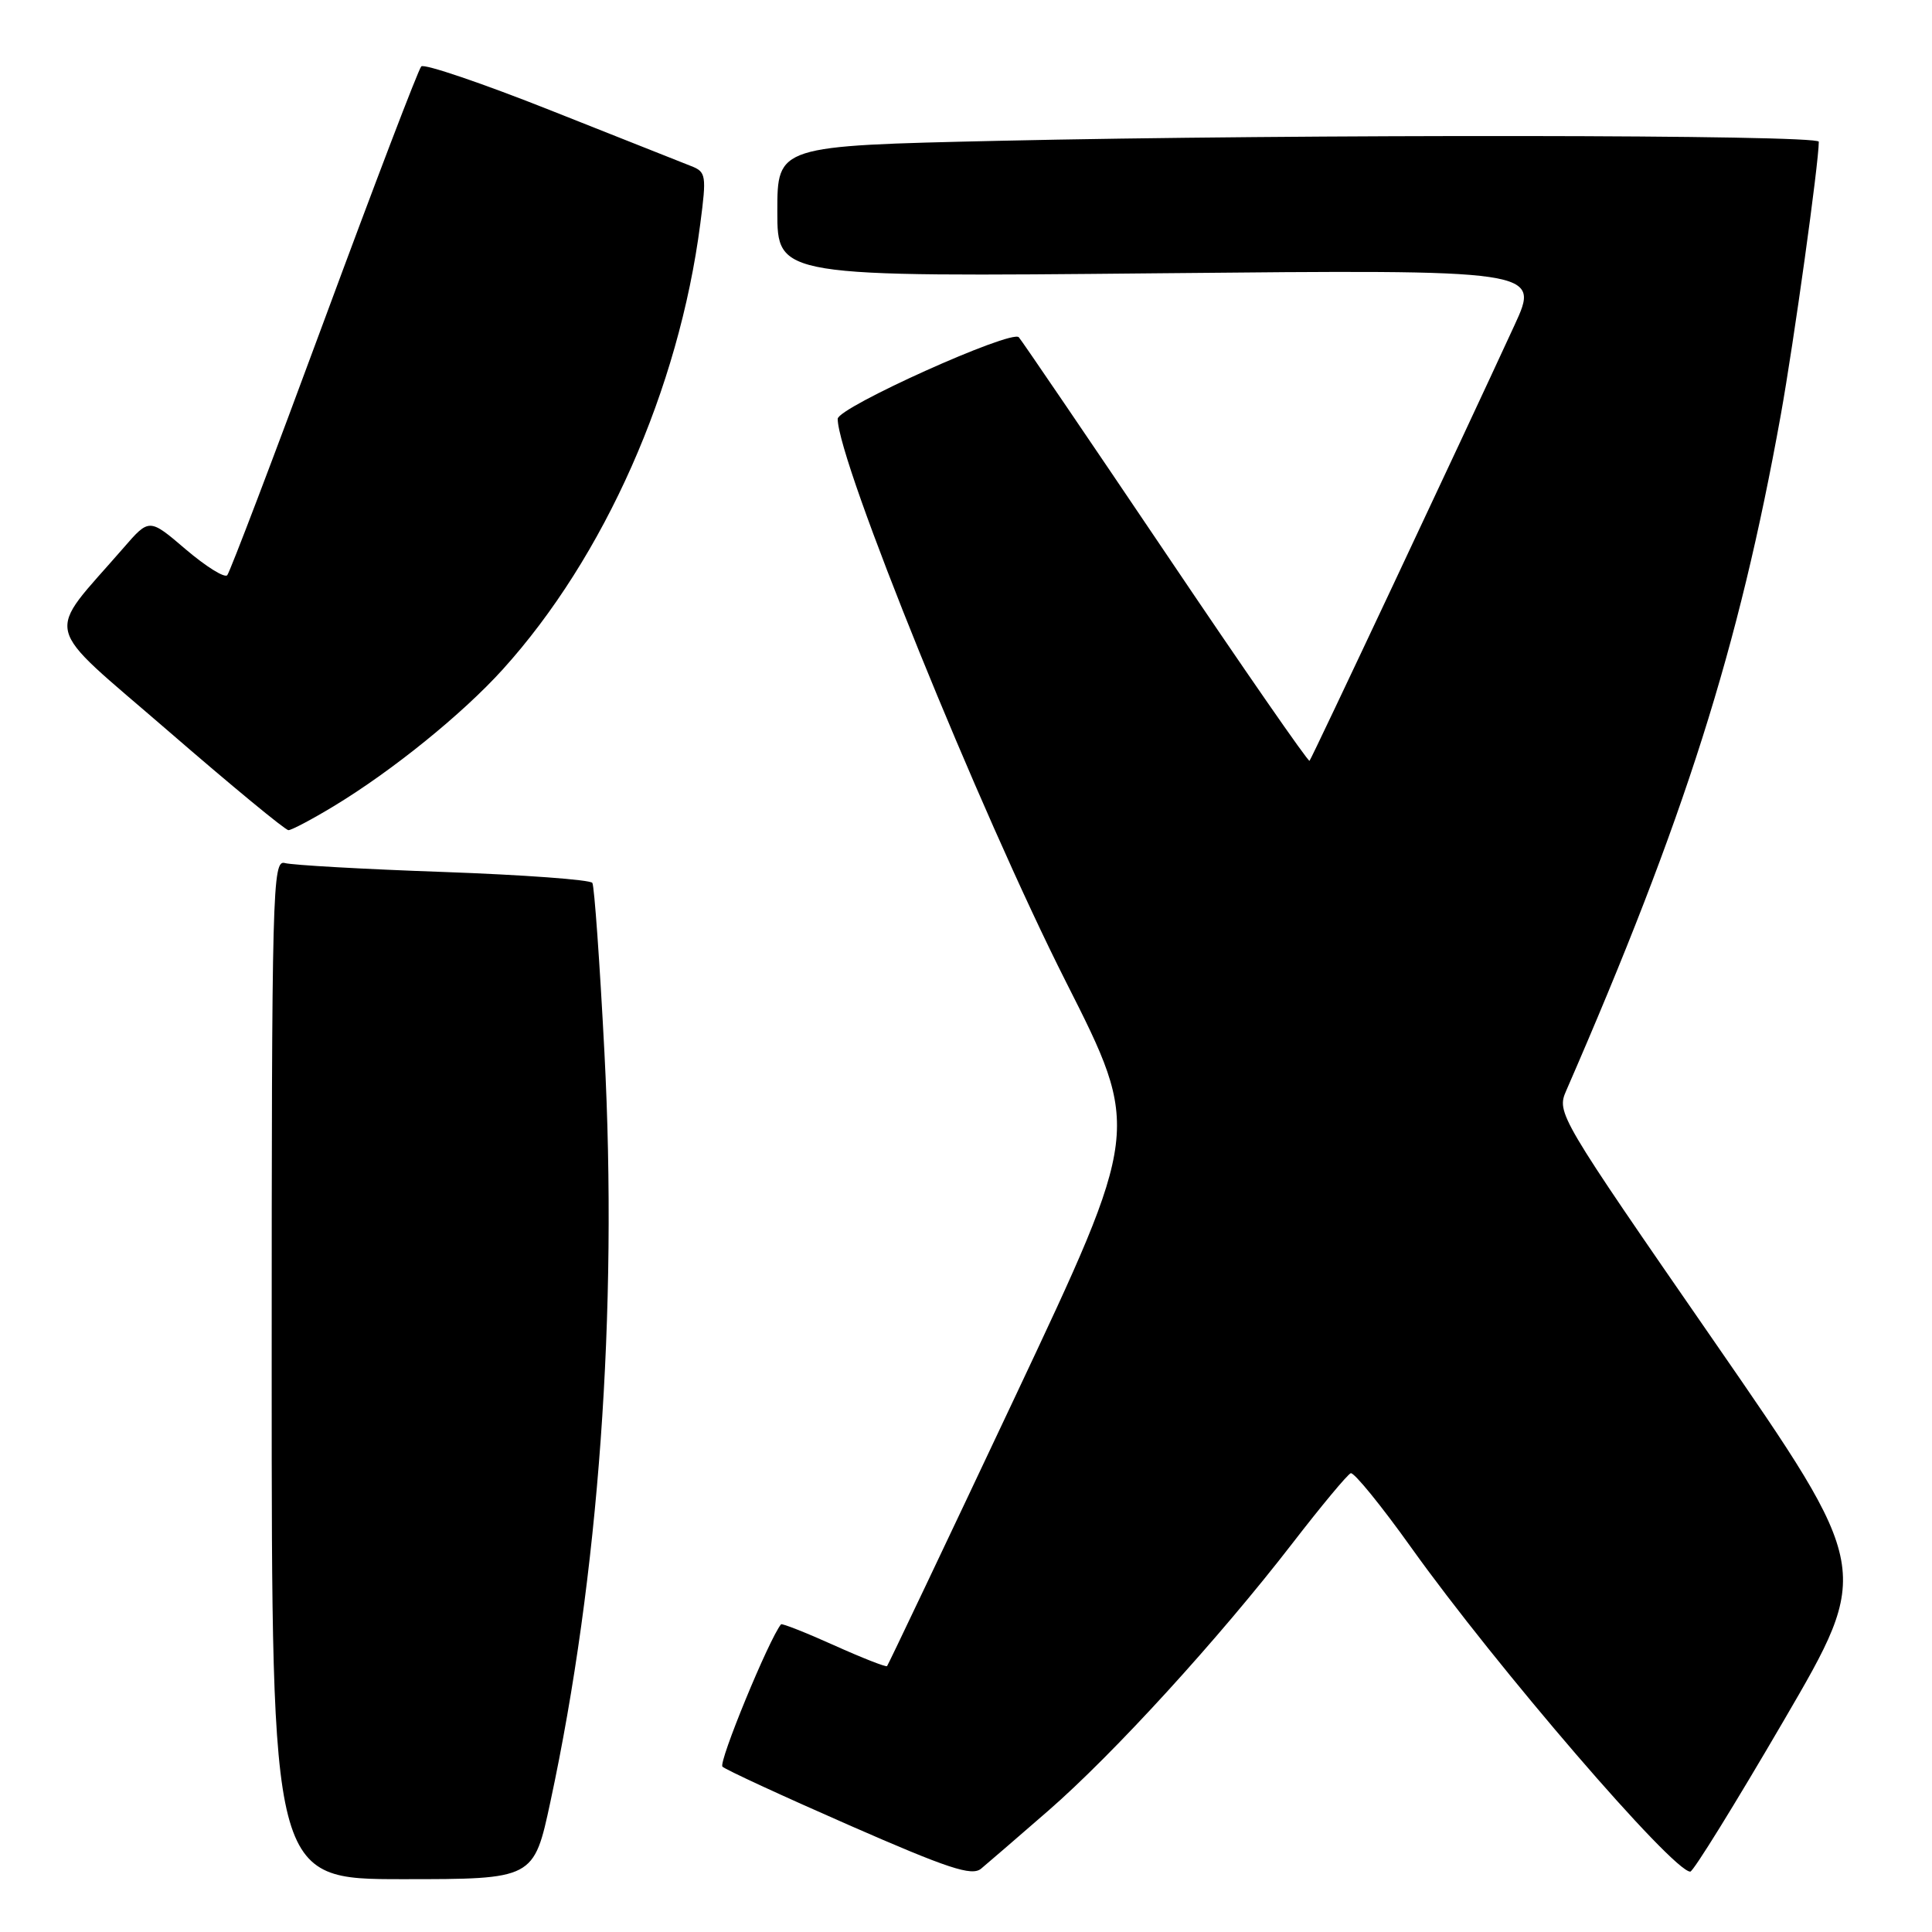 <?xml version="1.0" encoding="UTF-8" standalone="no"?>
<!DOCTYPE svg PUBLIC "-//W3C//DTD SVG 1.1//EN" "http://www.w3.org/Graphics/SVG/1.1/DTD/svg11.dtd" >
<svg xmlns="http://www.w3.org/2000/svg" xmlns:xlink="http://www.w3.org/1999/xlink" version="1.1" viewBox="0 0 256 256">
 <g >
 <path fill="currentColor"
d=" M 72.93 238.75 C 79.36 208.78 81.88 173.91 80.09 139.46 C 79.47 127.52 78.75 117.41 78.49 116.99 C 78.24 116.57 69.36 115.92 58.76 115.54 C 48.17 115.17 38.71 114.63 37.75 114.36 C 36.10 113.89 36.00 117.56 36.00 181.43 C 36.00 249.00 36.00 249.00 53.36 249.00 C 70.73 249.00 70.73 249.00 72.93 238.75 Z  M 138.89 239.94 C 147.59 232.37 161.48 217.15 171.25 204.50 C 175.07 199.55 178.55 195.37 178.98 195.21 C 179.40 195.05 183.02 199.49 187.00 205.07 C 198.27 220.85 221.65 248.00 223.97 248.00 C 224.37 248.00 229.94 238.99 236.36 227.98 C 248.03 207.97 248.03 207.97 227.13 177.73 C 206.46 147.84 206.24 147.47 207.54 144.50 C 223.25 108.43 230.39 85.94 235.96 55.00 C 237.68 45.45 241.00 21.59 241.00 18.78 C 241.00 17.83 172.47 17.76 132.25 18.66 C 103.00 19.32 103.00 19.32 103.00 28.01 C 103.00 36.70 103.00 36.70 153.54 36.21 C 204.08 35.72 204.08 35.72 200.67 43.11 C 193.59 58.48 173.81 100.51 173.52 100.81 C 173.35 100.99 164.77 88.61 154.47 73.31 C 144.16 58.02 135.40 45.14 135.00 44.69 C 134.05 43.62 111.00 53.99 111.00 55.50 C 111.00 61.10 129.82 107.51 141.25 130.11 C 151.17 149.72 151.17 149.72 134.49 185.11 C 125.31 204.58 117.68 220.62 117.54 220.77 C 117.40 220.92 114.23 219.68 110.50 218.00 C 106.77 216.32 103.61 215.08 103.49 215.23 C 101.89 217.19 95.16 233.55 95.73 234.09 C 96.15 234.50 103.70 237.98 112.50 241.84 C 125.65 247.60 128.77 248.63 130.00 247.61 C 130.82 246.93 134.83 243.47 138.89 239.94 Z  M 44.23 106.82 C 51.95 102.15 61.24 94.64 66.61 88.71 C 80.08 73.82 89.95 51.58 92.79 29.66 C 93.63 23.24 93.56 22.78 91.59 22.01 C 90.44 21.56 82.08 18.25 73.00 14.64 C 63.93 11.04 56.20 8.41 55.82 8.80 C 55.44 9.18 49.65 24.35 42.94 42.50 C 36.24 60.65 30.46 75.82 30.11 76.22 C 29.75 76.61 27.29 75.07 24.62 72.80 C 19.78 68.66 19.78 68.66 16.38 72.58 C 5.90 84.66 5.28 82.13 22.27 96.84 C 30.63 104.08 37.80 110.00 38.22 110.00 C 38.63 110.00 41.34 108.57 44.23 106.82 Z "/>
</g>
</svg>